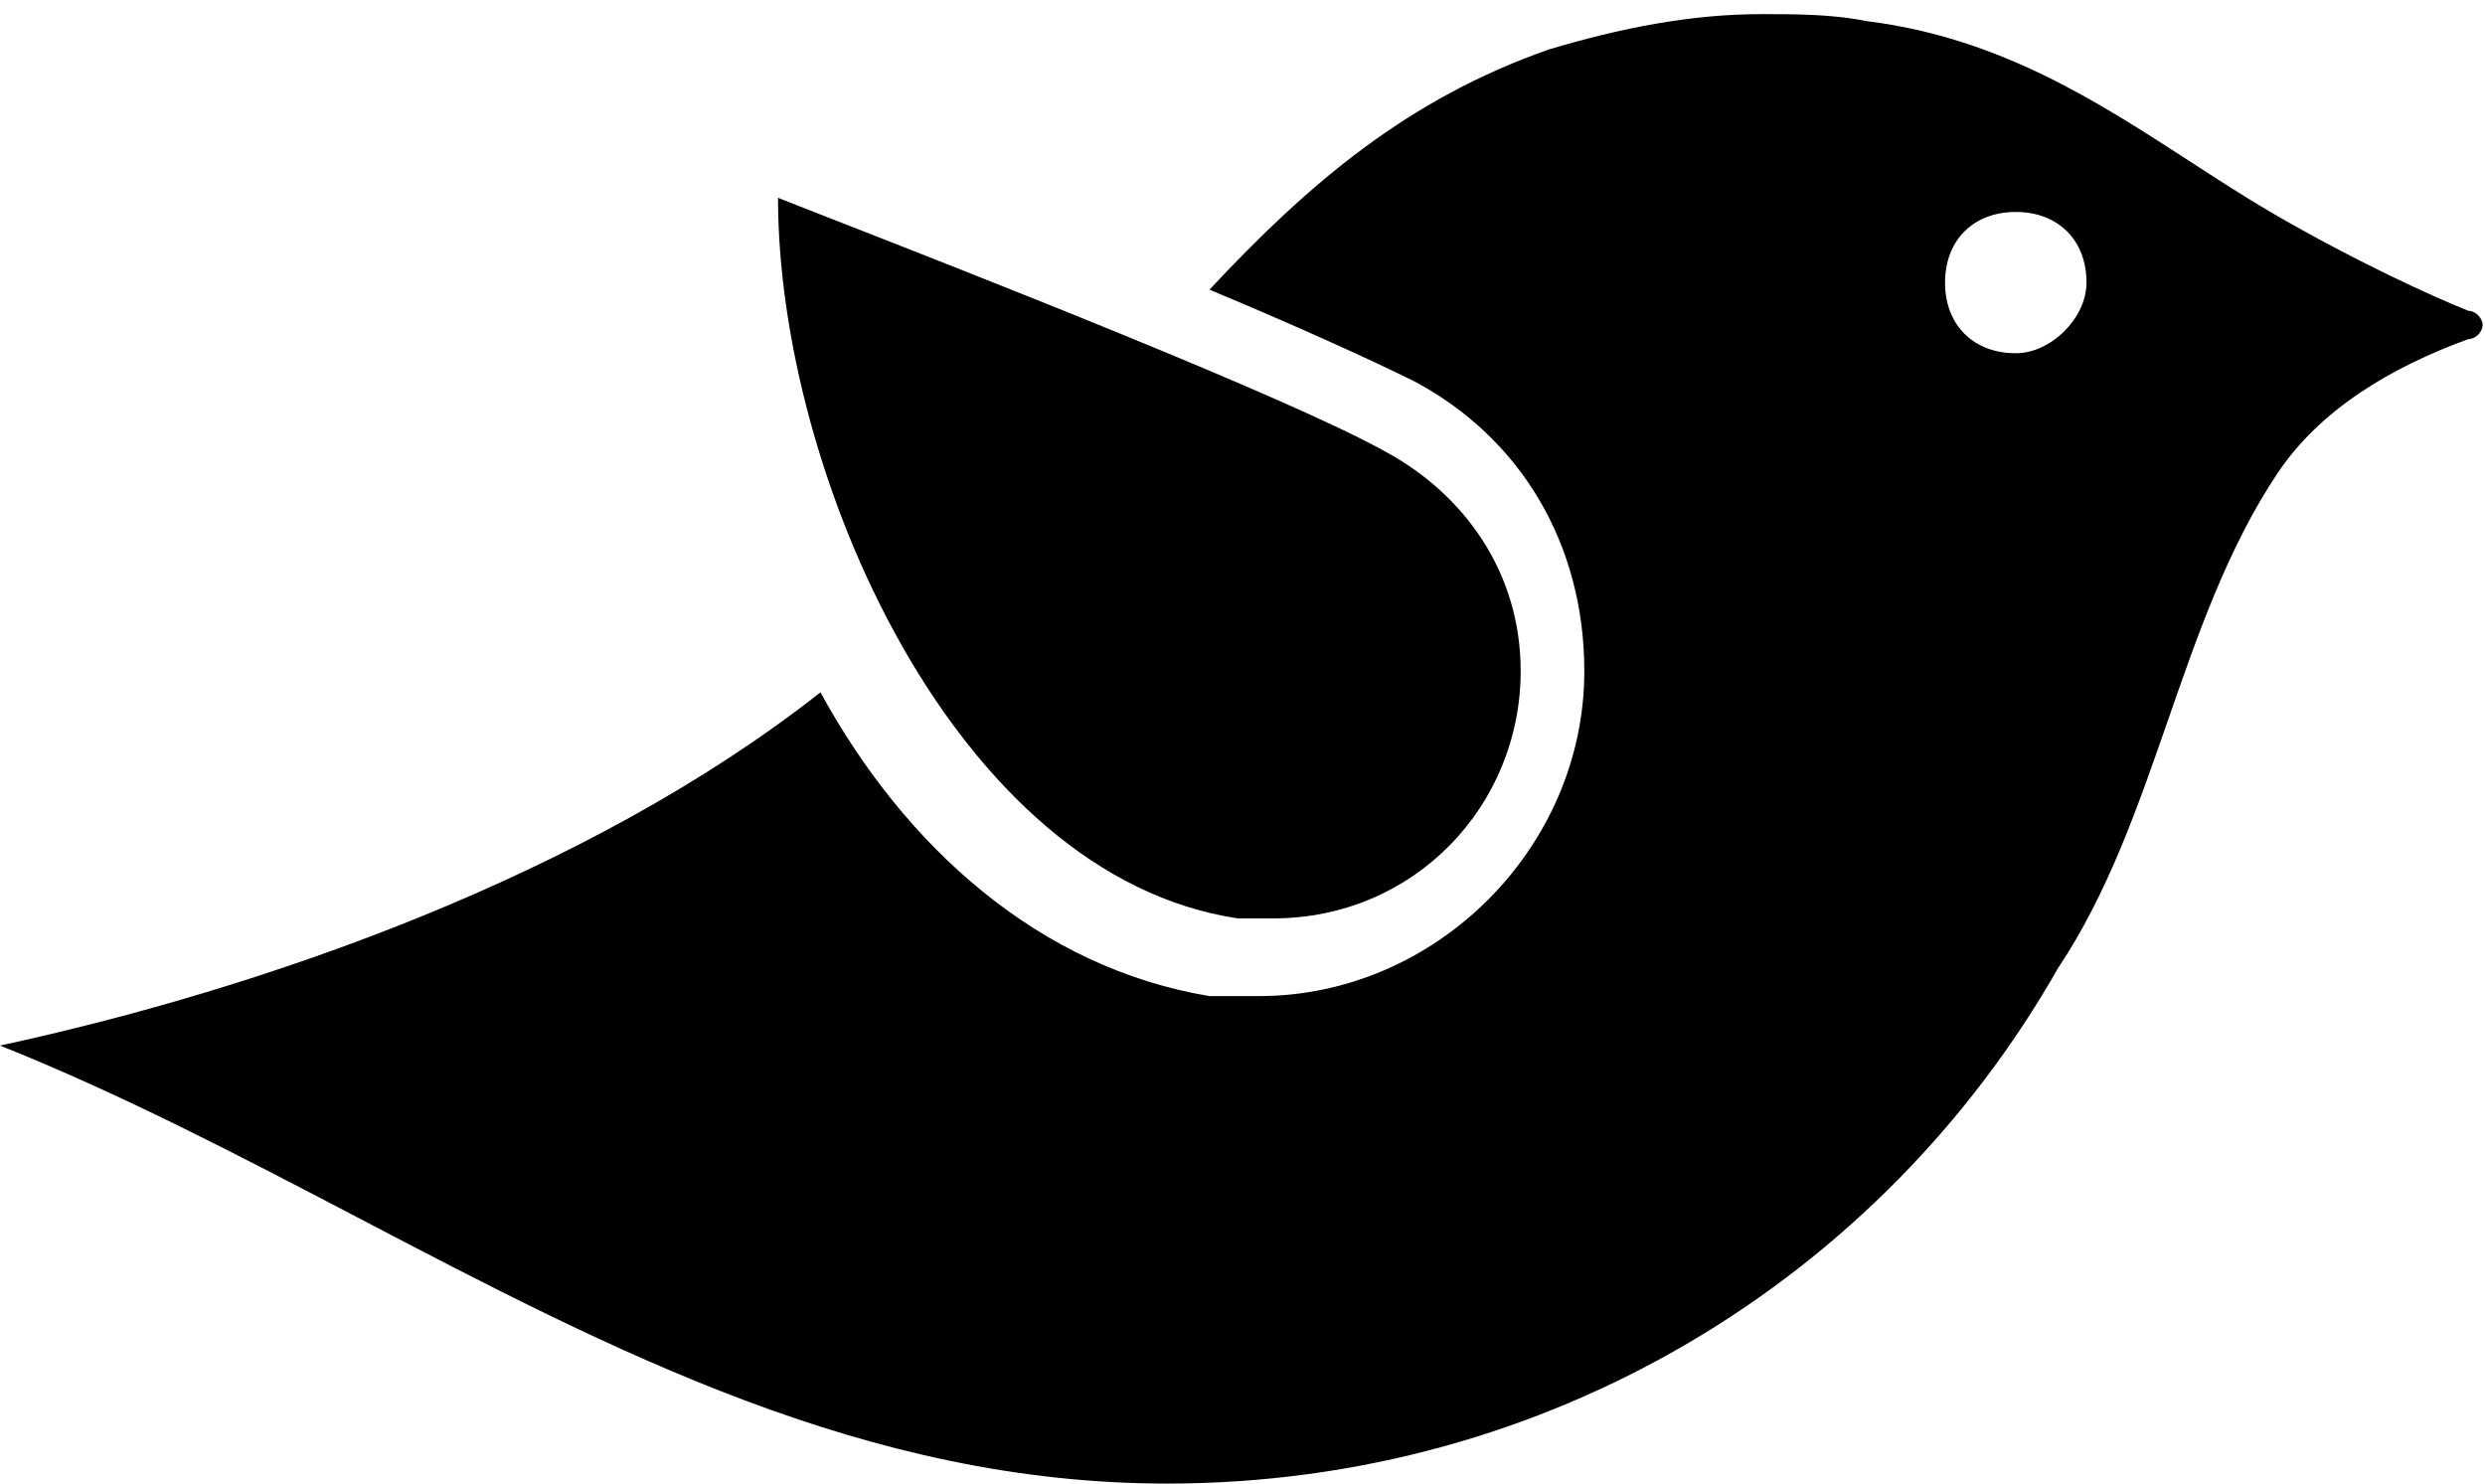 <svg width="67" height="40" viewBox="0 0 67 40" fill="none" xmlns="http://www.w3.org/2000/svg">
<path fill-rule="evenodd" clip-rule="evenodd" d="M61.214 5.715C63.502 7.048 65.6 8 66.553 8.381C66.744 8.381 66.935 8.572 66.935 8.762C66.935 8.953 66.744 9.143 66.553 9.143C64.456 9.905 62.549 11.048 61.404 12.762C60.07 14.762 59.26 17.095 58.449 19.429C57.638 21.762 56.828 24.096 55.493 26.096C50.726 34.477 41.763 40.001 31.465 40.001C23.355 40.001 16.5 36.415 9.61 32.81C6.455 31.161 3.293 29.507 0 28.191C7.056 26.667 15.828 23.62 22.121 18.667C24.409 22.857 28.032 26.096 32.609 26.857H33.944C38.712 26.857 42.716 22.857 42.716 18.096C42.716 14.667 41 11.81 38.14 10.286C36.995 9.715 34.898 8.762 32.609 7.81C35.279 4.953 37.949 2.667 41.763 1.333C43.67 0.762 45.577 0.381 47.484 0.381C48.092 0.381 48.699 0.381 49.307 0.431C49.653 0.459 49.998 0.503 50.344 0.572C53.9 1.016 56.535 2.725 59.054 4.358C59.777 4.827 60.491 5.29 61.214 5.715ZM52.442 7.62C52.442 8.762 53.205 9.524 54.349 9.524C55.302 9.524 56.256 8.572 56.256 7.62C56.256 6.477 55.493 5.715 54.349 5.715C53.205 5.715 52.442 6.477 52.442 7.62ZM34.326 24.762H33.372C25.744 23.619 20.977 12.762 20.977 5.333L21.523 5.549L22.416 5.898C26.125 7.348 34.783 10.733 37.377 12.19C39.474 13.333 41 15.428 41 18.095C41 21.714 38.14 24.762 34.326 24.762Z" fill="#000000"/>
</svg>

